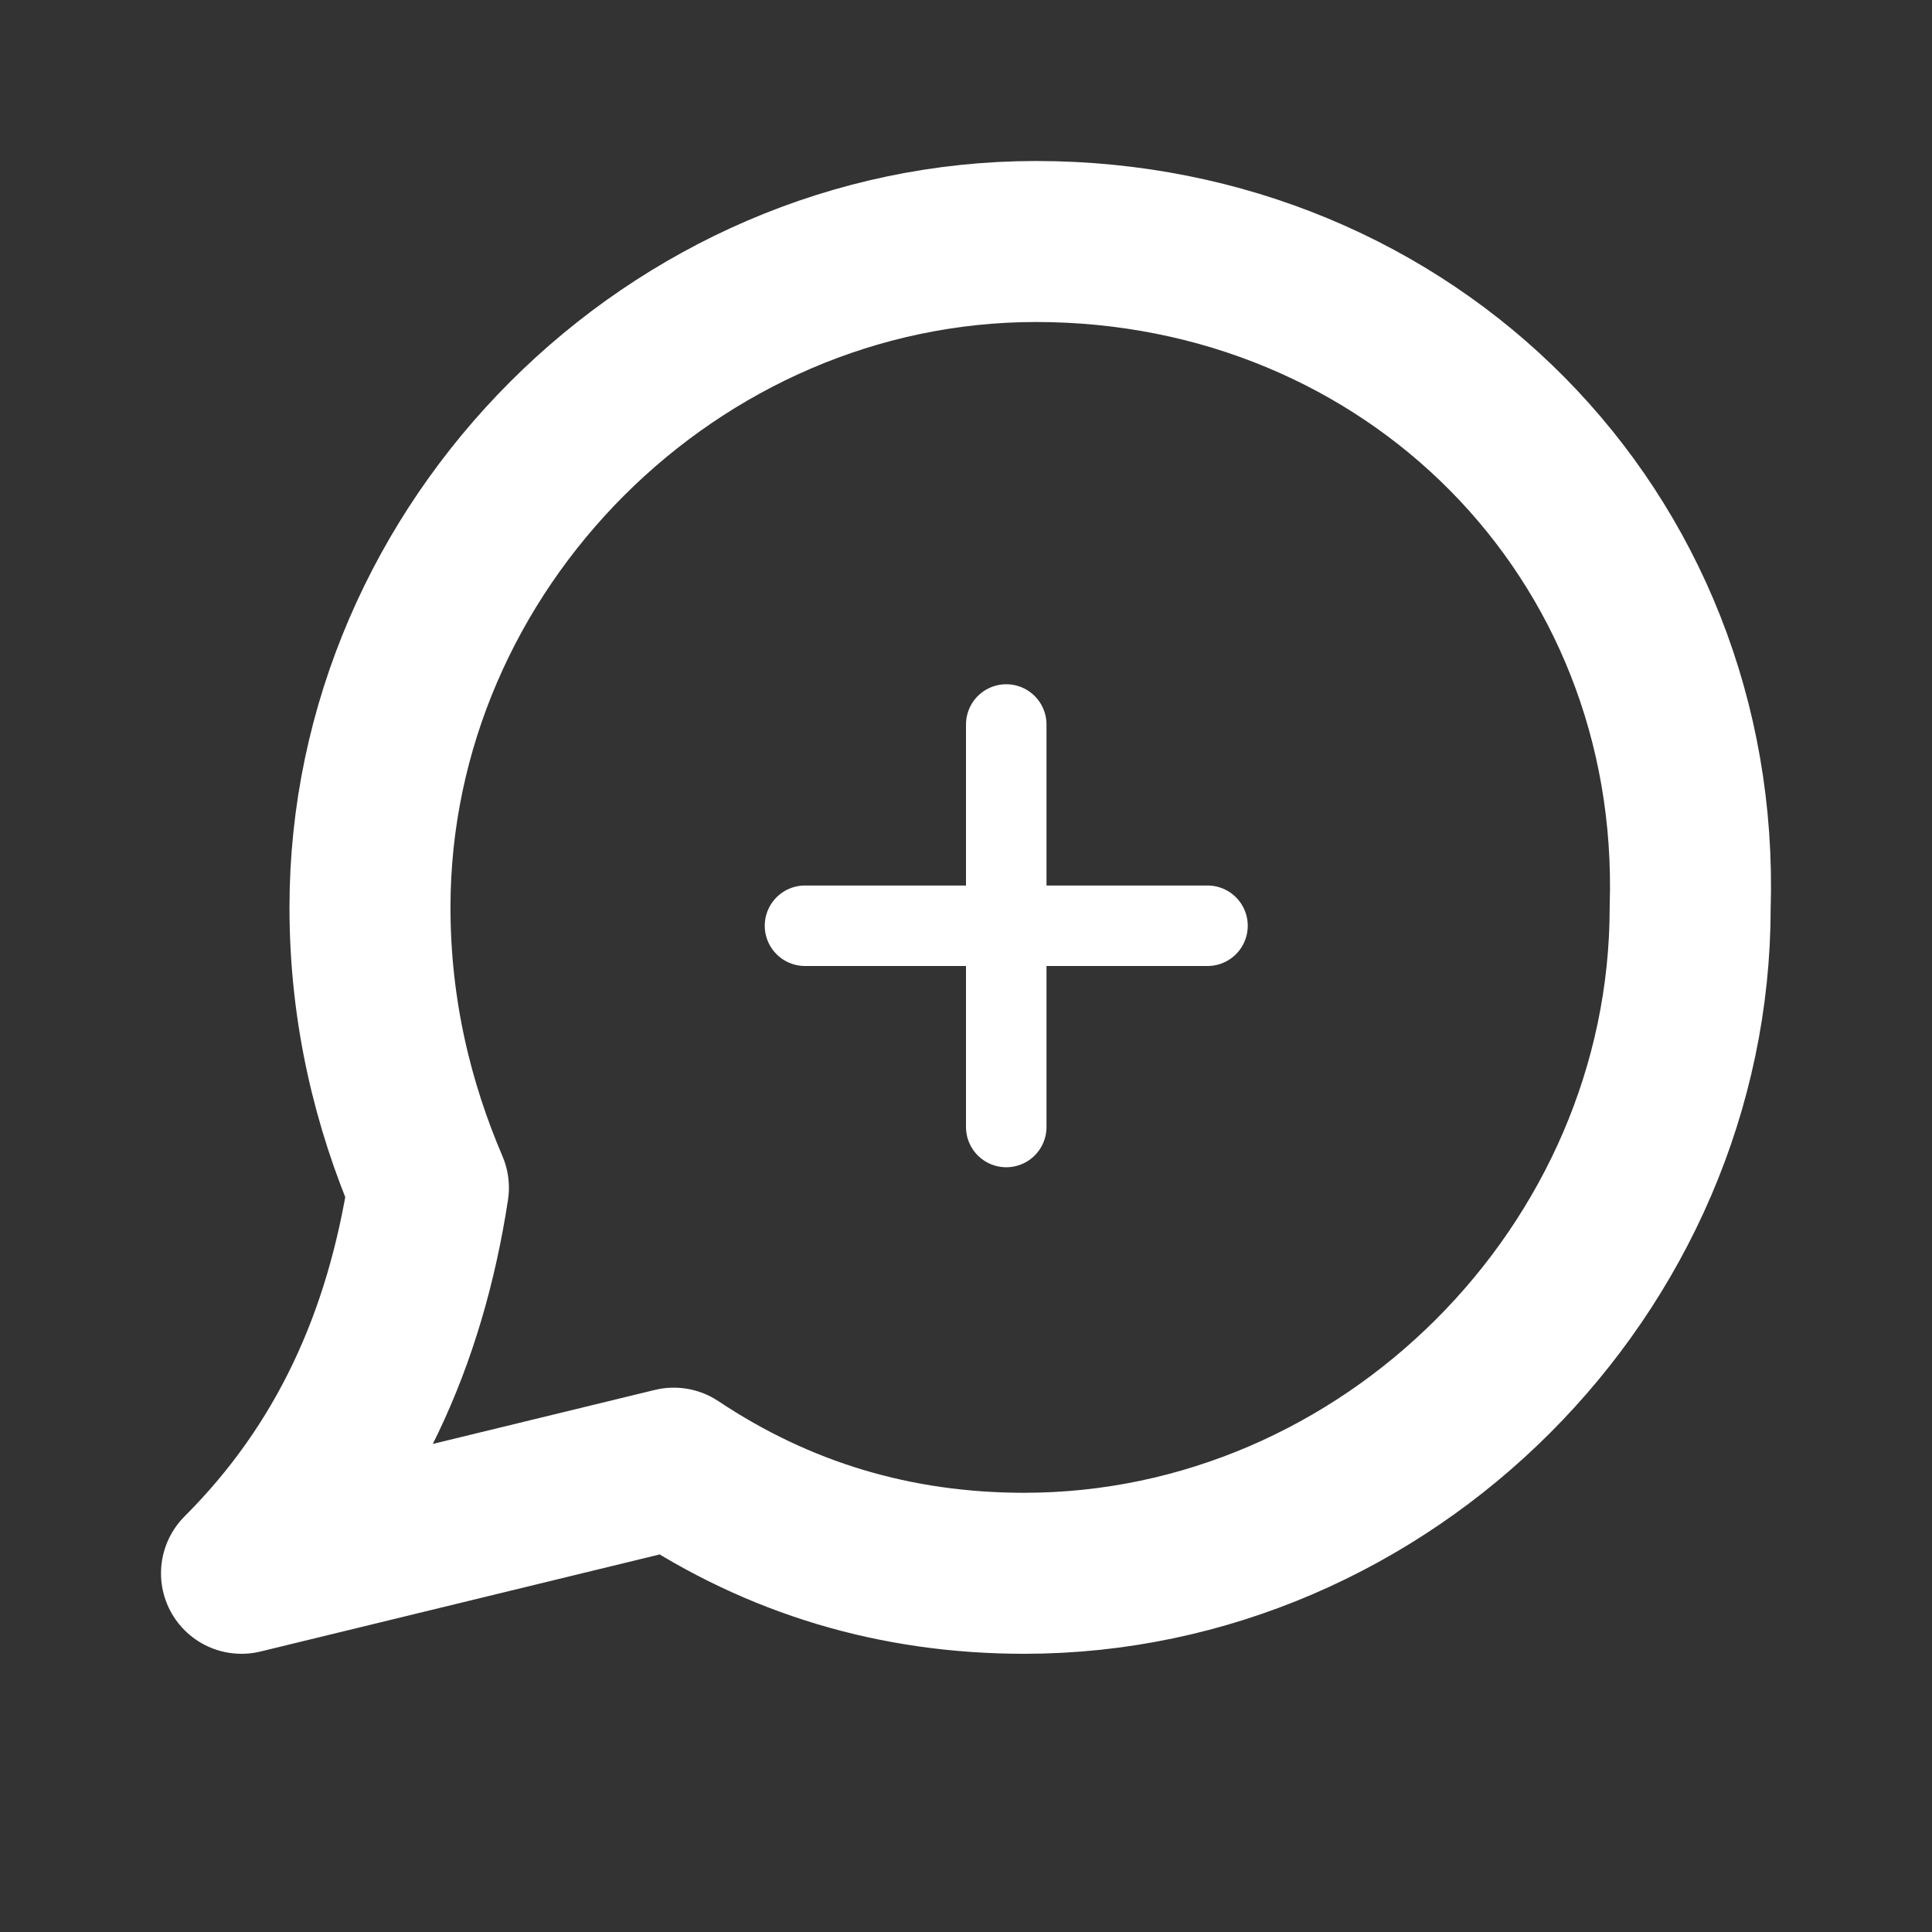 <svg width="34" height="34" viewBox="0 0 24 24" fill="none" xmlns="http://www.w3.org/2000/svg">
<rect x="0" y="0" width="24" height="24" fill="#333333" stroke="none"/>
<path d="M10 11.5H15" stroke="white" stroke-miterlimit="10" stroke-linecap="round"/>
<path d="M12.5 9V14" stroke="white" stroke-miterlimit="10" stroke-linecap="round"/>
<path fill-rule="evenodd" clip-rule="evenodd" d="M12.869 3C8.37 3 4.596 6.773 4.596 11.272C4.596 12.578 4.887 13.739 5.322 14.755C5.032 16.642 4.306 18.238 3 19.544L8.37 18.238C9.676 19.109 11.127 19.544 12.723 19.544C17.223 19.544 20.996 15.771 20.996 11.272C21.141 6.628 17.513 3 12.869 3Z" stroke="white" stroke-width="2" stroke-miterlimit="10" stroke-linecap="round" stroke-linejoin="round"/>
</svg>

